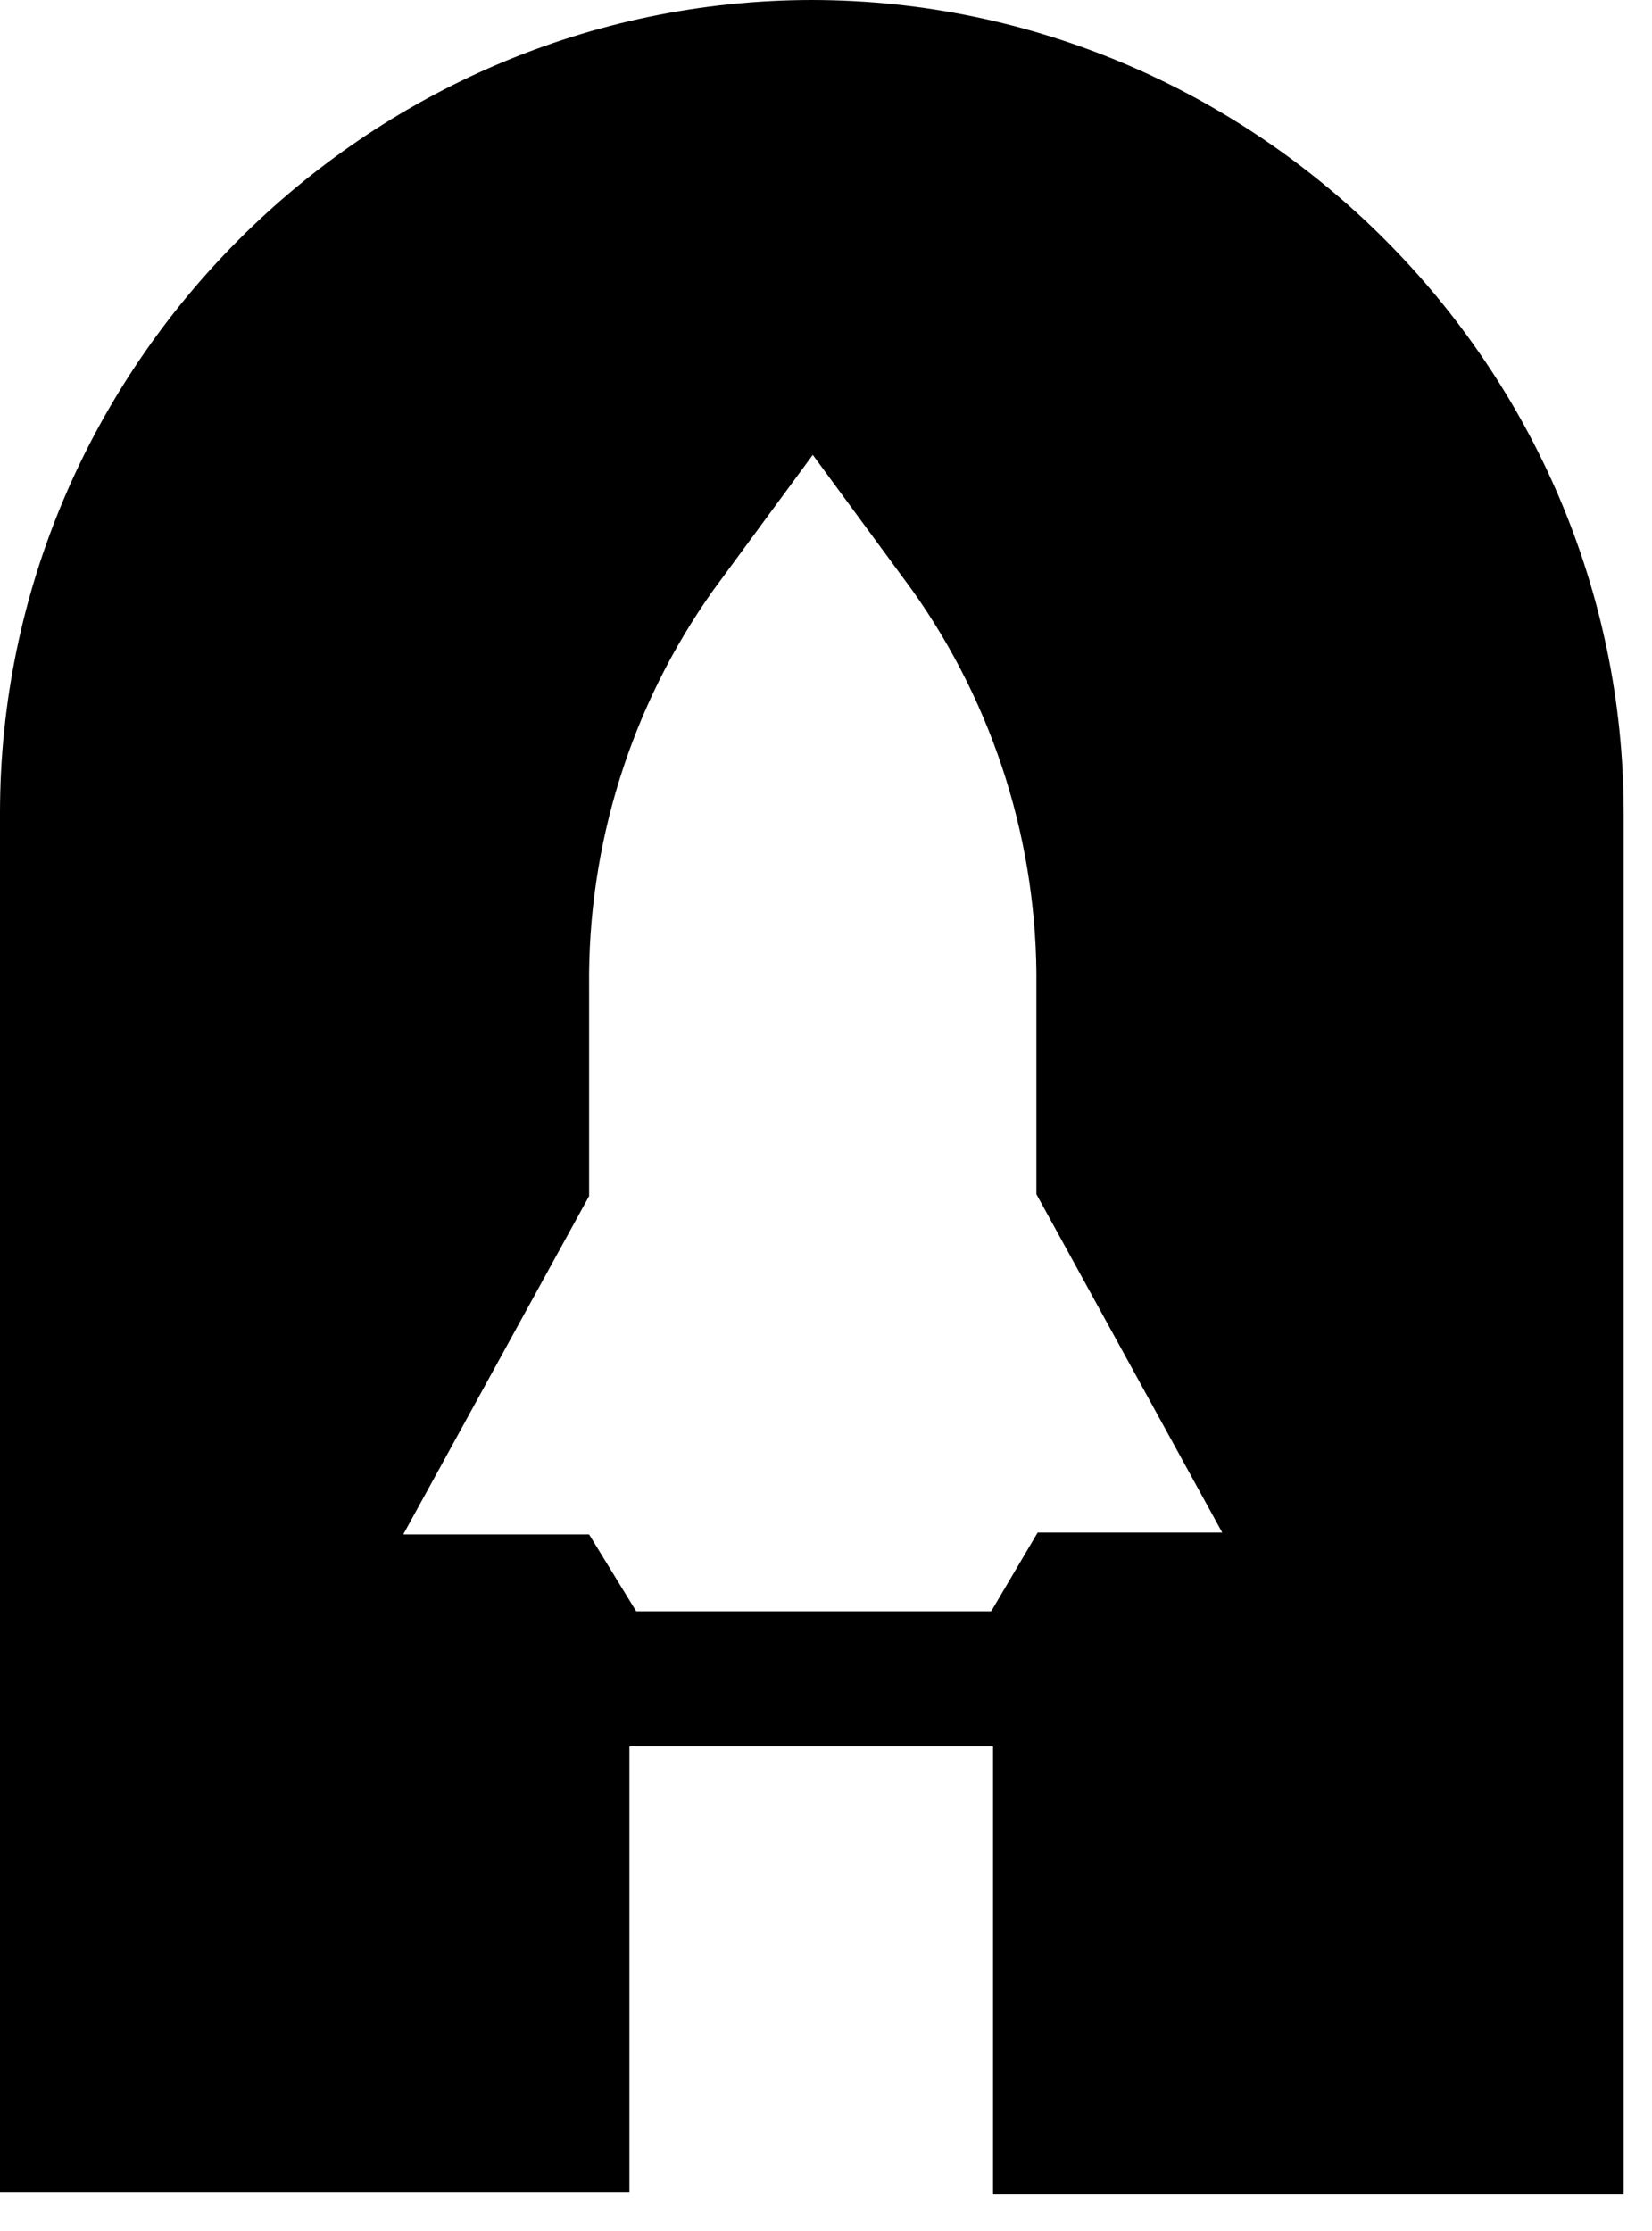<?xml version="1.0" encoding="UTF-8" standalone="no"?><!DOCTYPE svg PUBLIC "-//W3C//DTD SVG 1.1//EN" "http://www.w3.org/Graphics/SVG/1.1/DTD/svg11.dtd"><svg width="100%" height="100%" viewBox="0 0 20 27" version="1.1" xmlns="http://www.w3.org/2000/svg" xmlns:xlink="http://www.w3.org/1999/xlink" xml:space="preserve" style="fill-rule:evenodd;clip-rule:evenodd;stroke-linejoin:round;stroke-miterlimit:1.414;"><path d="M9.832,0c-5.392,0.004 -9.828,4.44 -9.832,9.833l0,16.694l7.62,0l0,-5.392l4.402,0l0,5.422l7.635,0l0,-16.725c-0.004,-5.389 -4.435,-9.824 -9.825,-9.832Zm2.73,18.548l-0.562,0.952l-4.298,0l-0.57,-0.93l-2.25,0l2.25,-4.095l0,-2.535c-0.018,-1.716 0.507,-3.394 1.5,-4.793l1.208,-1.642l1.207,1.642c0.994,1.399 1.519,3.077 1.5,4.793l0,2.512l2.25,4.095l-2.235,0l0,0.001Z" style="fill-rule:nonzero;"/></svg>